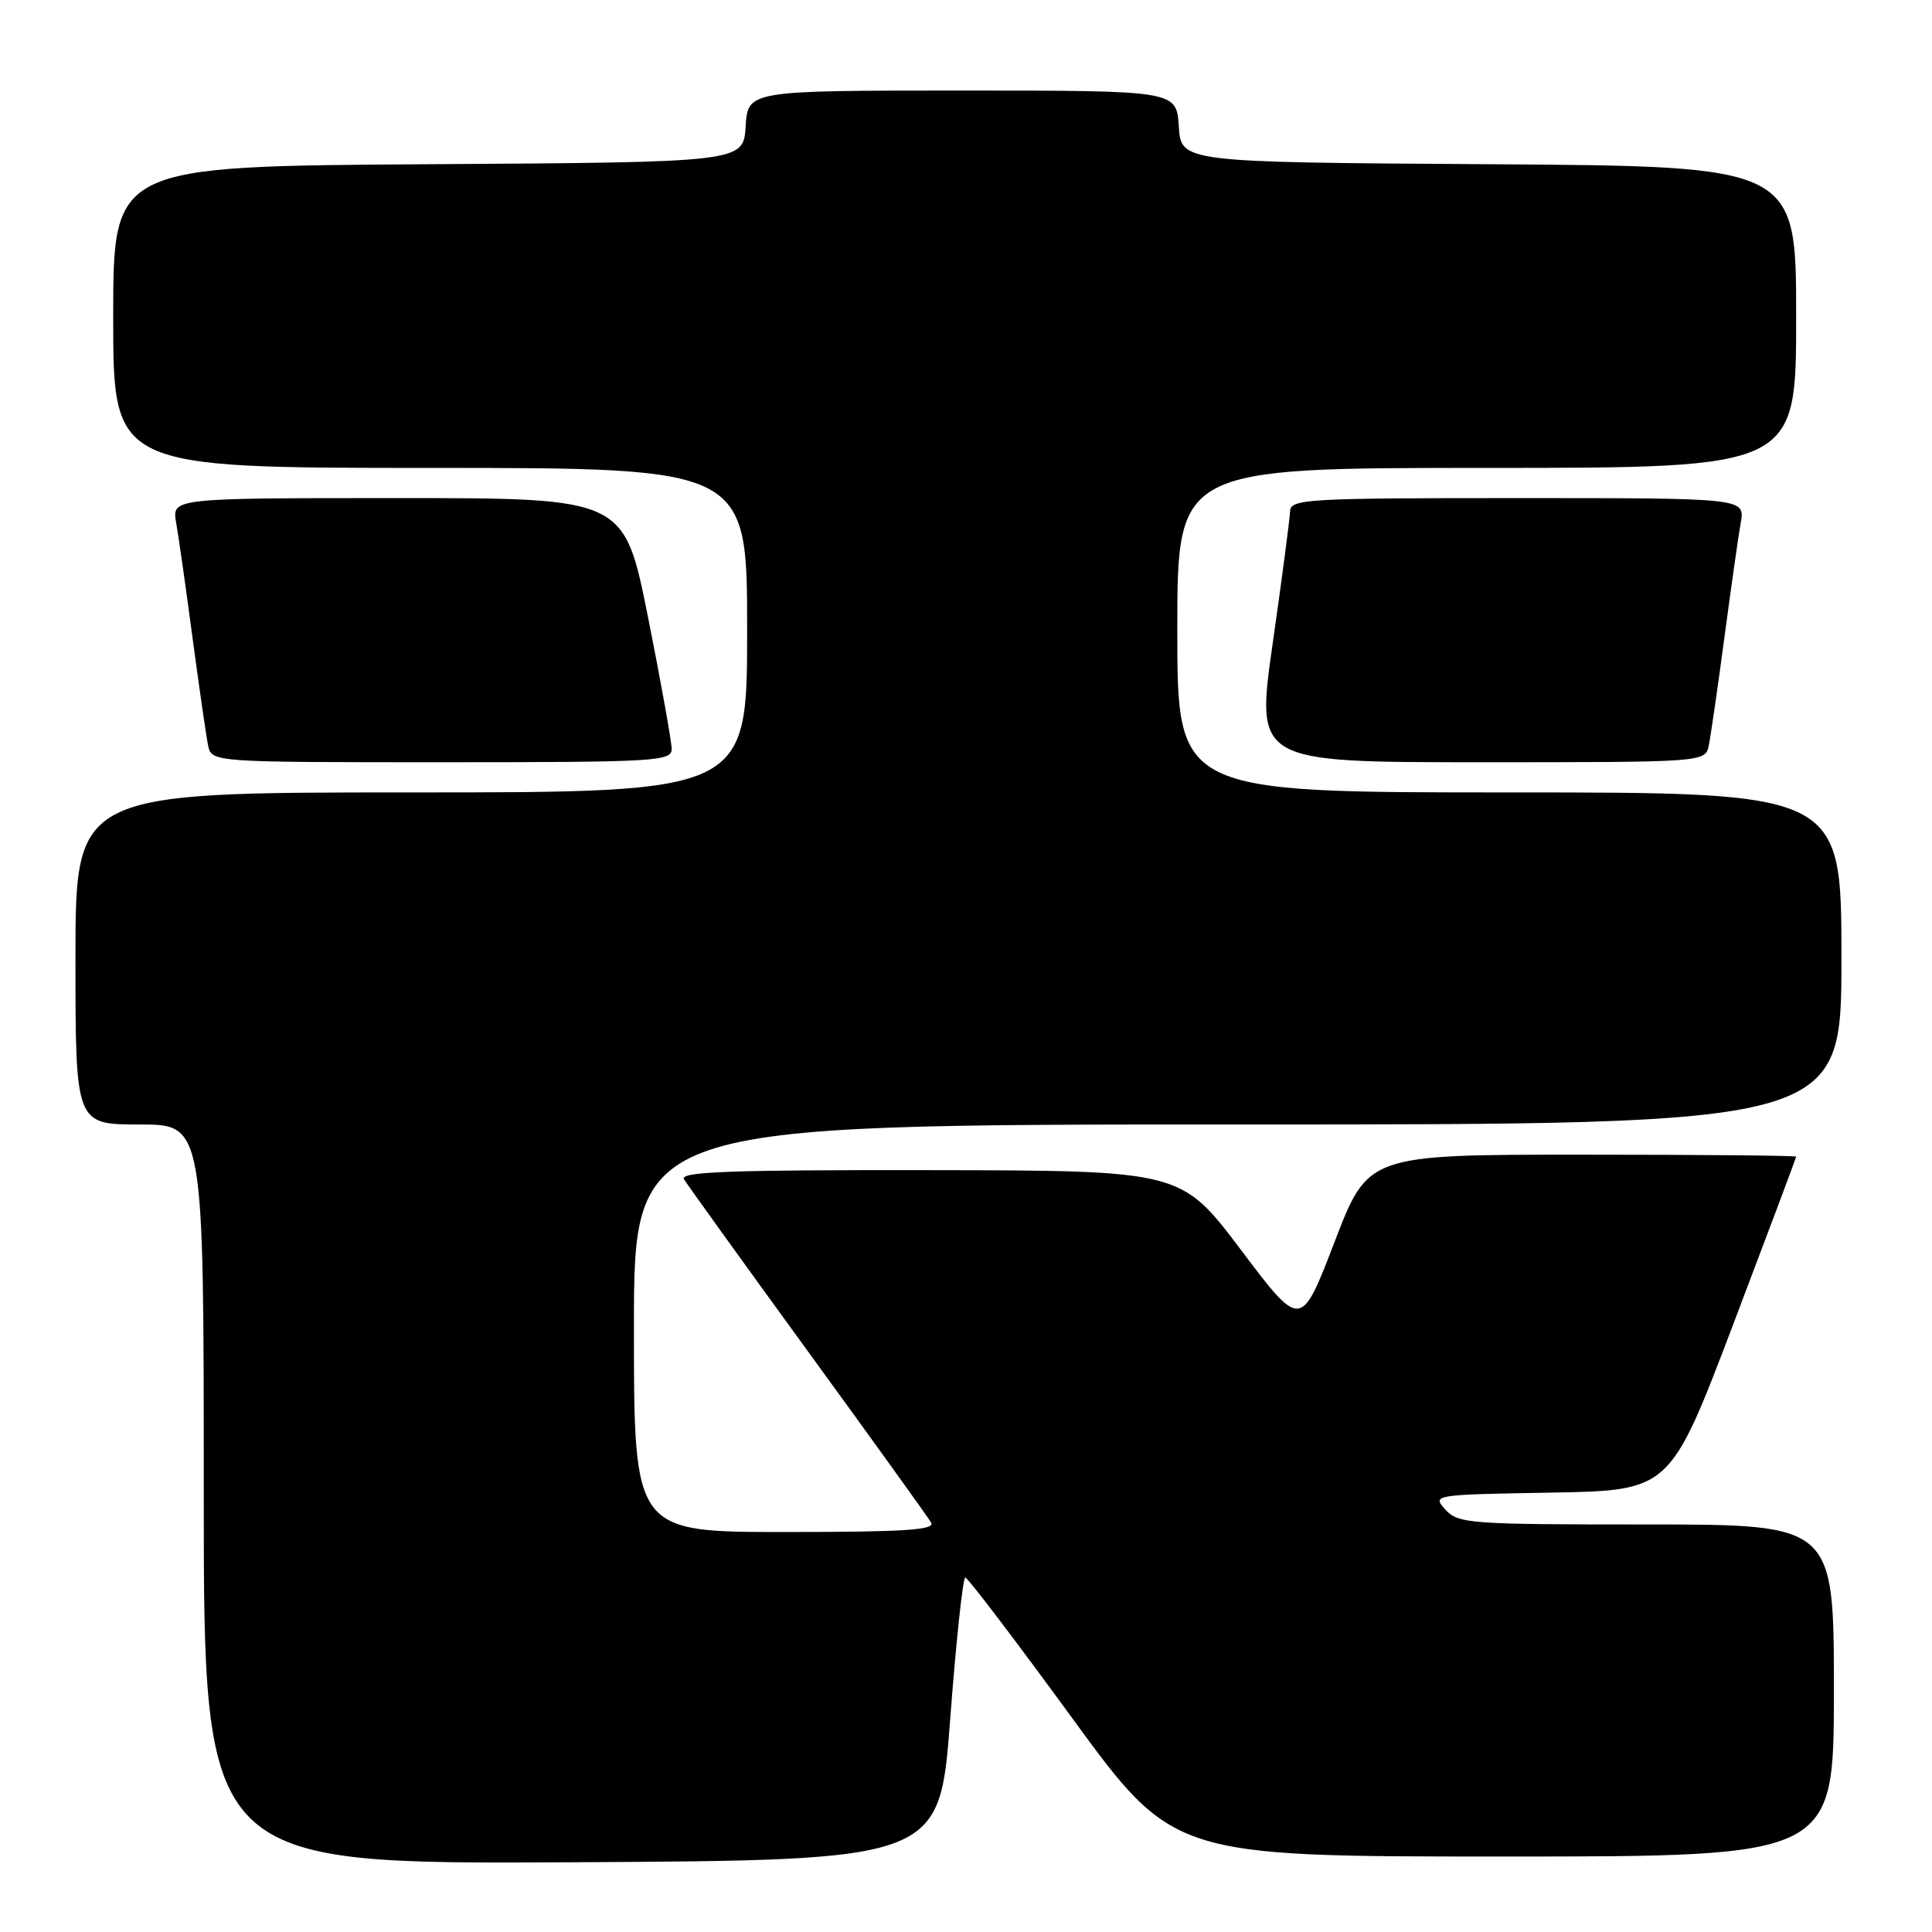 <?xml version="1.0" encoding="UTF-8" standalone="no"?>
<!DOCTYPE svg PUBLIC "-//W3C//DTD SVG 1.1//EN" "http://www.w3.org/Graphics/SVG/1.1/DTD/svg11.dtd" >
<svg xmlns="http://www.w3.org/2000/svg" xmlns:xlink="http://www.w3.org/1999/xlink" version="1.1" viewBox="0 0 256 256">
 <g >
 <path fill="currentColor"
d=" M 125.91 227.75 C 126.69 217.44 127.59 209.01 127.91 209.03 C 128.24 209.05 134.56 217.37 141.98 227.53 C 155.45 246.00 155.45 246.00 199.23 246.00 C 243.00 246.00 243.00 246.00 243.00 224.00 C 243.00 202.00 243.00 202.00 218.15 202.00 C 194.69 202.00 193.21 201.89 191.52 200.03 C 189.75 198.07 189.88 198.05 205.51 197.78 C 221.29 197.50 221.29 197.50 229.65 175.51 C 234.24 163.41 238.00 153.40 238.00 153.26 C 238.00 153.12 225.24 153.00 209.64 153.00 C 181.27 153.00 181.27 153.00 176.83 164.58 C 172.38 176.16 172.38 176.16 164.44 165.63 C 156.50 155.10 156.50 155.10 123.19 155.05 C 96.80 155.01 90.04 155.26 90.63 156.25 C 91.04 156.94 98.41 167.18 107.01 179.00 C 115.61 190.82 122.98 201.06 123.38 201.75 C 123.96 202.73 119.83 203.00 104.06 203.00 C 84.00 203.00 84.00 203.00 84.00 176.00 C 84.00 149.00 84.00 149.00 164.00 149.00 C 244.00 149.00 244.00 149.00 244.00 127.00 C 244.00 105.00 244.00 105.00 200.00 105.00 C 156.00 105.00 156.00 105.00 156.00 83.50 C 156.00 62.00 156.00 62.00 197.00 62.00 C 238.00 62.00 238.00 62.00 238.00 42.01 C 238.00 22.02 238.00 22.02 197.25 21.76 C 156.50 21.50 156.50 21.50 156.20 16.75 C 155.89 12.00 155.89 12.00 127.50 12.00 C 99.11 12.00 99.11 12.00 98.80 16.75 C 98.50 21.50 98.50 21.50 56.75 21.76 C 15.00 22.02 15.00 22.02 15.00 42.01 C 15.00 62.00 15.00 62.00 57.00 62.00 C 99.00 62.00 99.00 62.00 99.00 83.50 C 99.00 105.00 99.00 105.00 54.50 105.00 C 10.00 105.00 10.00 105.00 10.00 127.00 C 10.00 149.00 10.00 149.00 18.50 149.00 C 27.00 149.00 27.00 149.00 27.00 198.01 C 27.00 247.02 27.00 247.02 75.75 246.76 C 124.50 246.50 124.50 246.50 125.91 227.75 Z  M 89.00 99.25 C 89.00 98.29 87.59 90.41 85.86 81.75 C 82.71 66.00 82.71 66.00 52.75 66.00 C 22.78 66.00 22.78 66.00 23.34 69.25 C 23.66 71.04 24.63 77.90 25.51 84.50 C 26.39 91.10 27.32 97.51 27.57 98.75 C 28.04 101.00 28.04 101.00 58.52 101.00 C 86.88 101.00 89.00 100.88 89.00 99.25 Z  M 226.43 98.75 C 226.68 97.51 227.61 91.10 228.49 84.50 C 229.37 77.90 230.34 71.04 230.66 69.25 C 231.22 66.00 231.22 66.00 201.11 66.00 C 173.12 66.00 171.00 66.12 170.94 67.75 C 170.91 68.71 169.88 76.59 168.64 85.25 C 166.39 101.00 166.39 101.00 196.17 101.00 C 225.96 101.00 225.96 101.00 226.43 98.75 Z "/>
</g>
</svg>